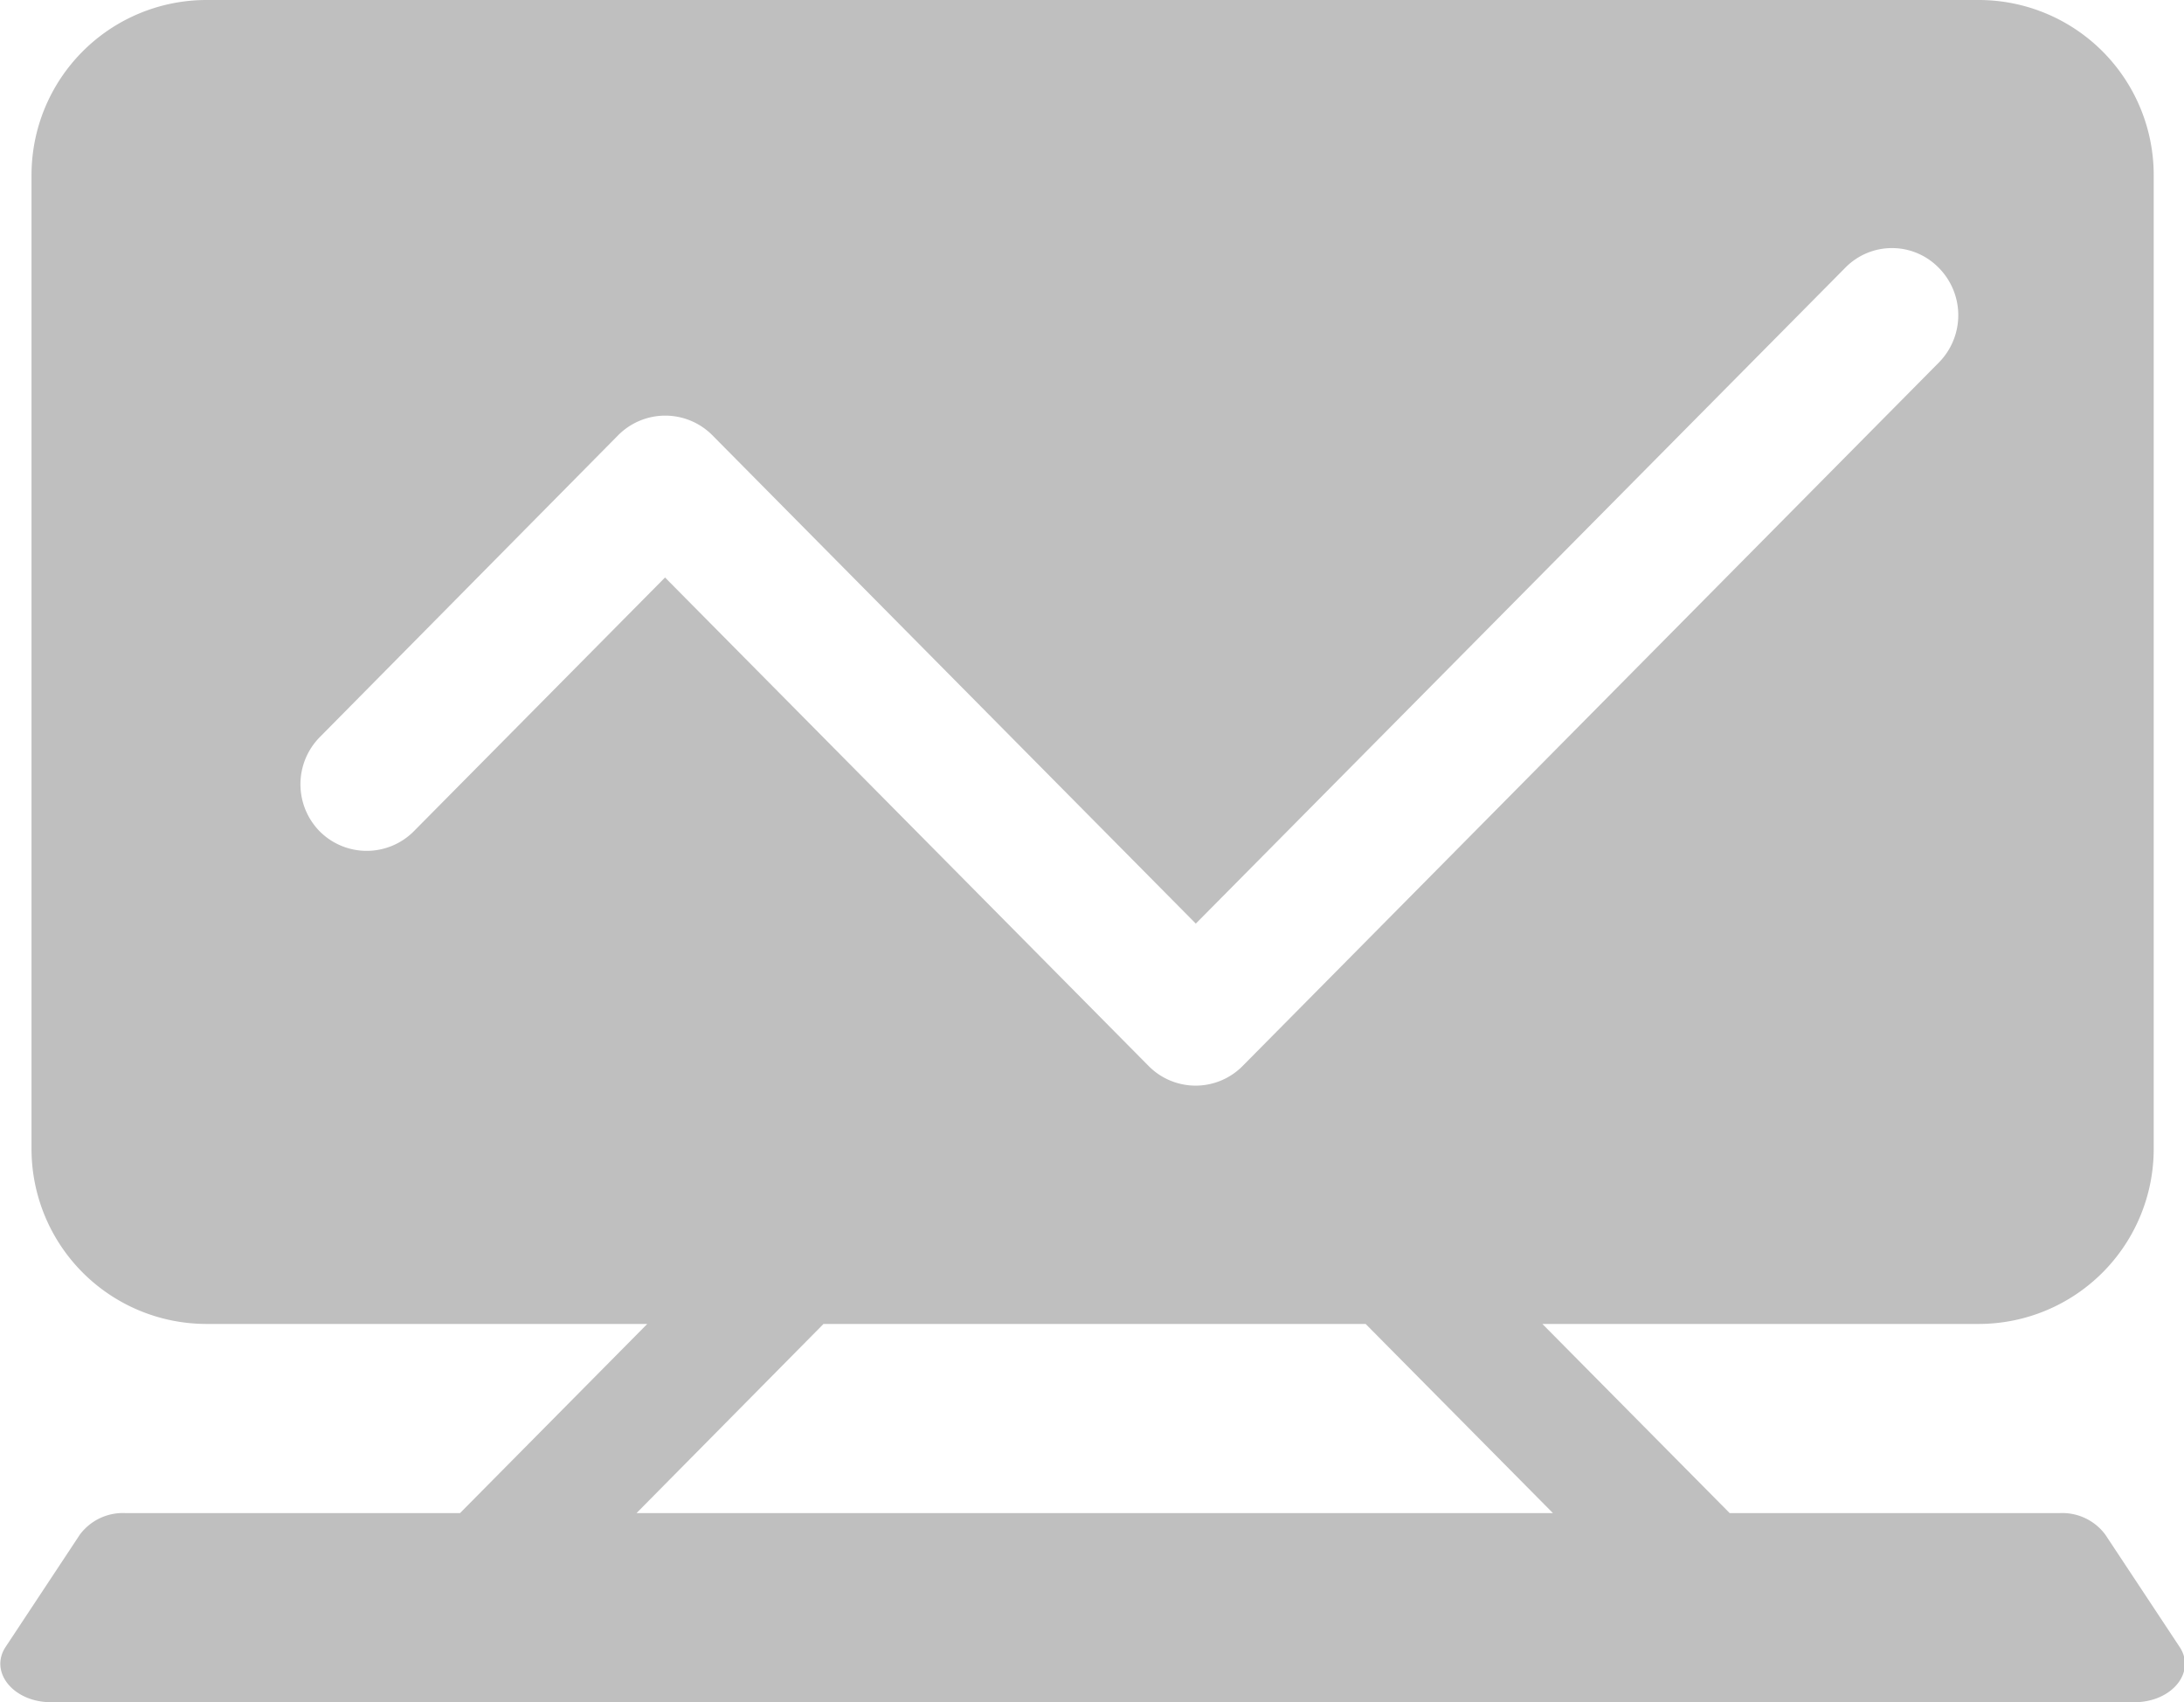 <?xml version="1.0" standalone="no"?><!DOCTYPE svg PUBLIC "-//W3C//DTD SVG 1.1//EN" "http://www.w3.org/Graphics/SVG/1.1/DTD/svg11.dtd"><svg t="1582181823847" class="icon" viewBox="0 0 1314 1024" version="1.1" xmlns="http://www.w3.org/2000/svg" p-id="9223" xmlns:xlink="http://www.w3.org/1999/xlink" width="256.641" height="200"><defs><style type="text/css"></style></defs><path d="M1311.289 990.625l-44.677-67.508a32.237 32.237 0 0 0-27.193-12.895h-198.77l-112.678-113.778h263.054a105.32 105.32 0 0 0 104.751-105.813V105.813A105.32 105.32 0 0 0 1191.026 0H123.714A105.32 105.32 0 0 0 18.963 105.813v584.818A105.32 105.32 0 0 0 123.714 796.444h265.709l-112.64 113.778H75.321a32.313 32.313 0 0 0-27.231 12.895L3.451 990.625c-10.126 15.17 4.589 33.375 27.231 33.375h1253.452c22.642 0 37.357-18.204 27.155-33.375z m-1118.815-490.382a40.391 40.391 0 0 1 0-56.889L372.053 261.689a39.936 39.936 0 0 1 56.396 0l291.006 293.926 390.637-394.43a39.291 39.291 0 0 1 56.434 0 40.505 40.505 0 0 1 0 56.889L747.558 641.327a39.746 39.746 0 0 1-56.434 0L400.119 347.401l-151.324 152.841a39.974 39.974 0 0 1-56.32 0zM495.464 796.444h326.163l112.678 113.778H382.976z" fill="#bfbfbf" p-id="9224"></path></svg>